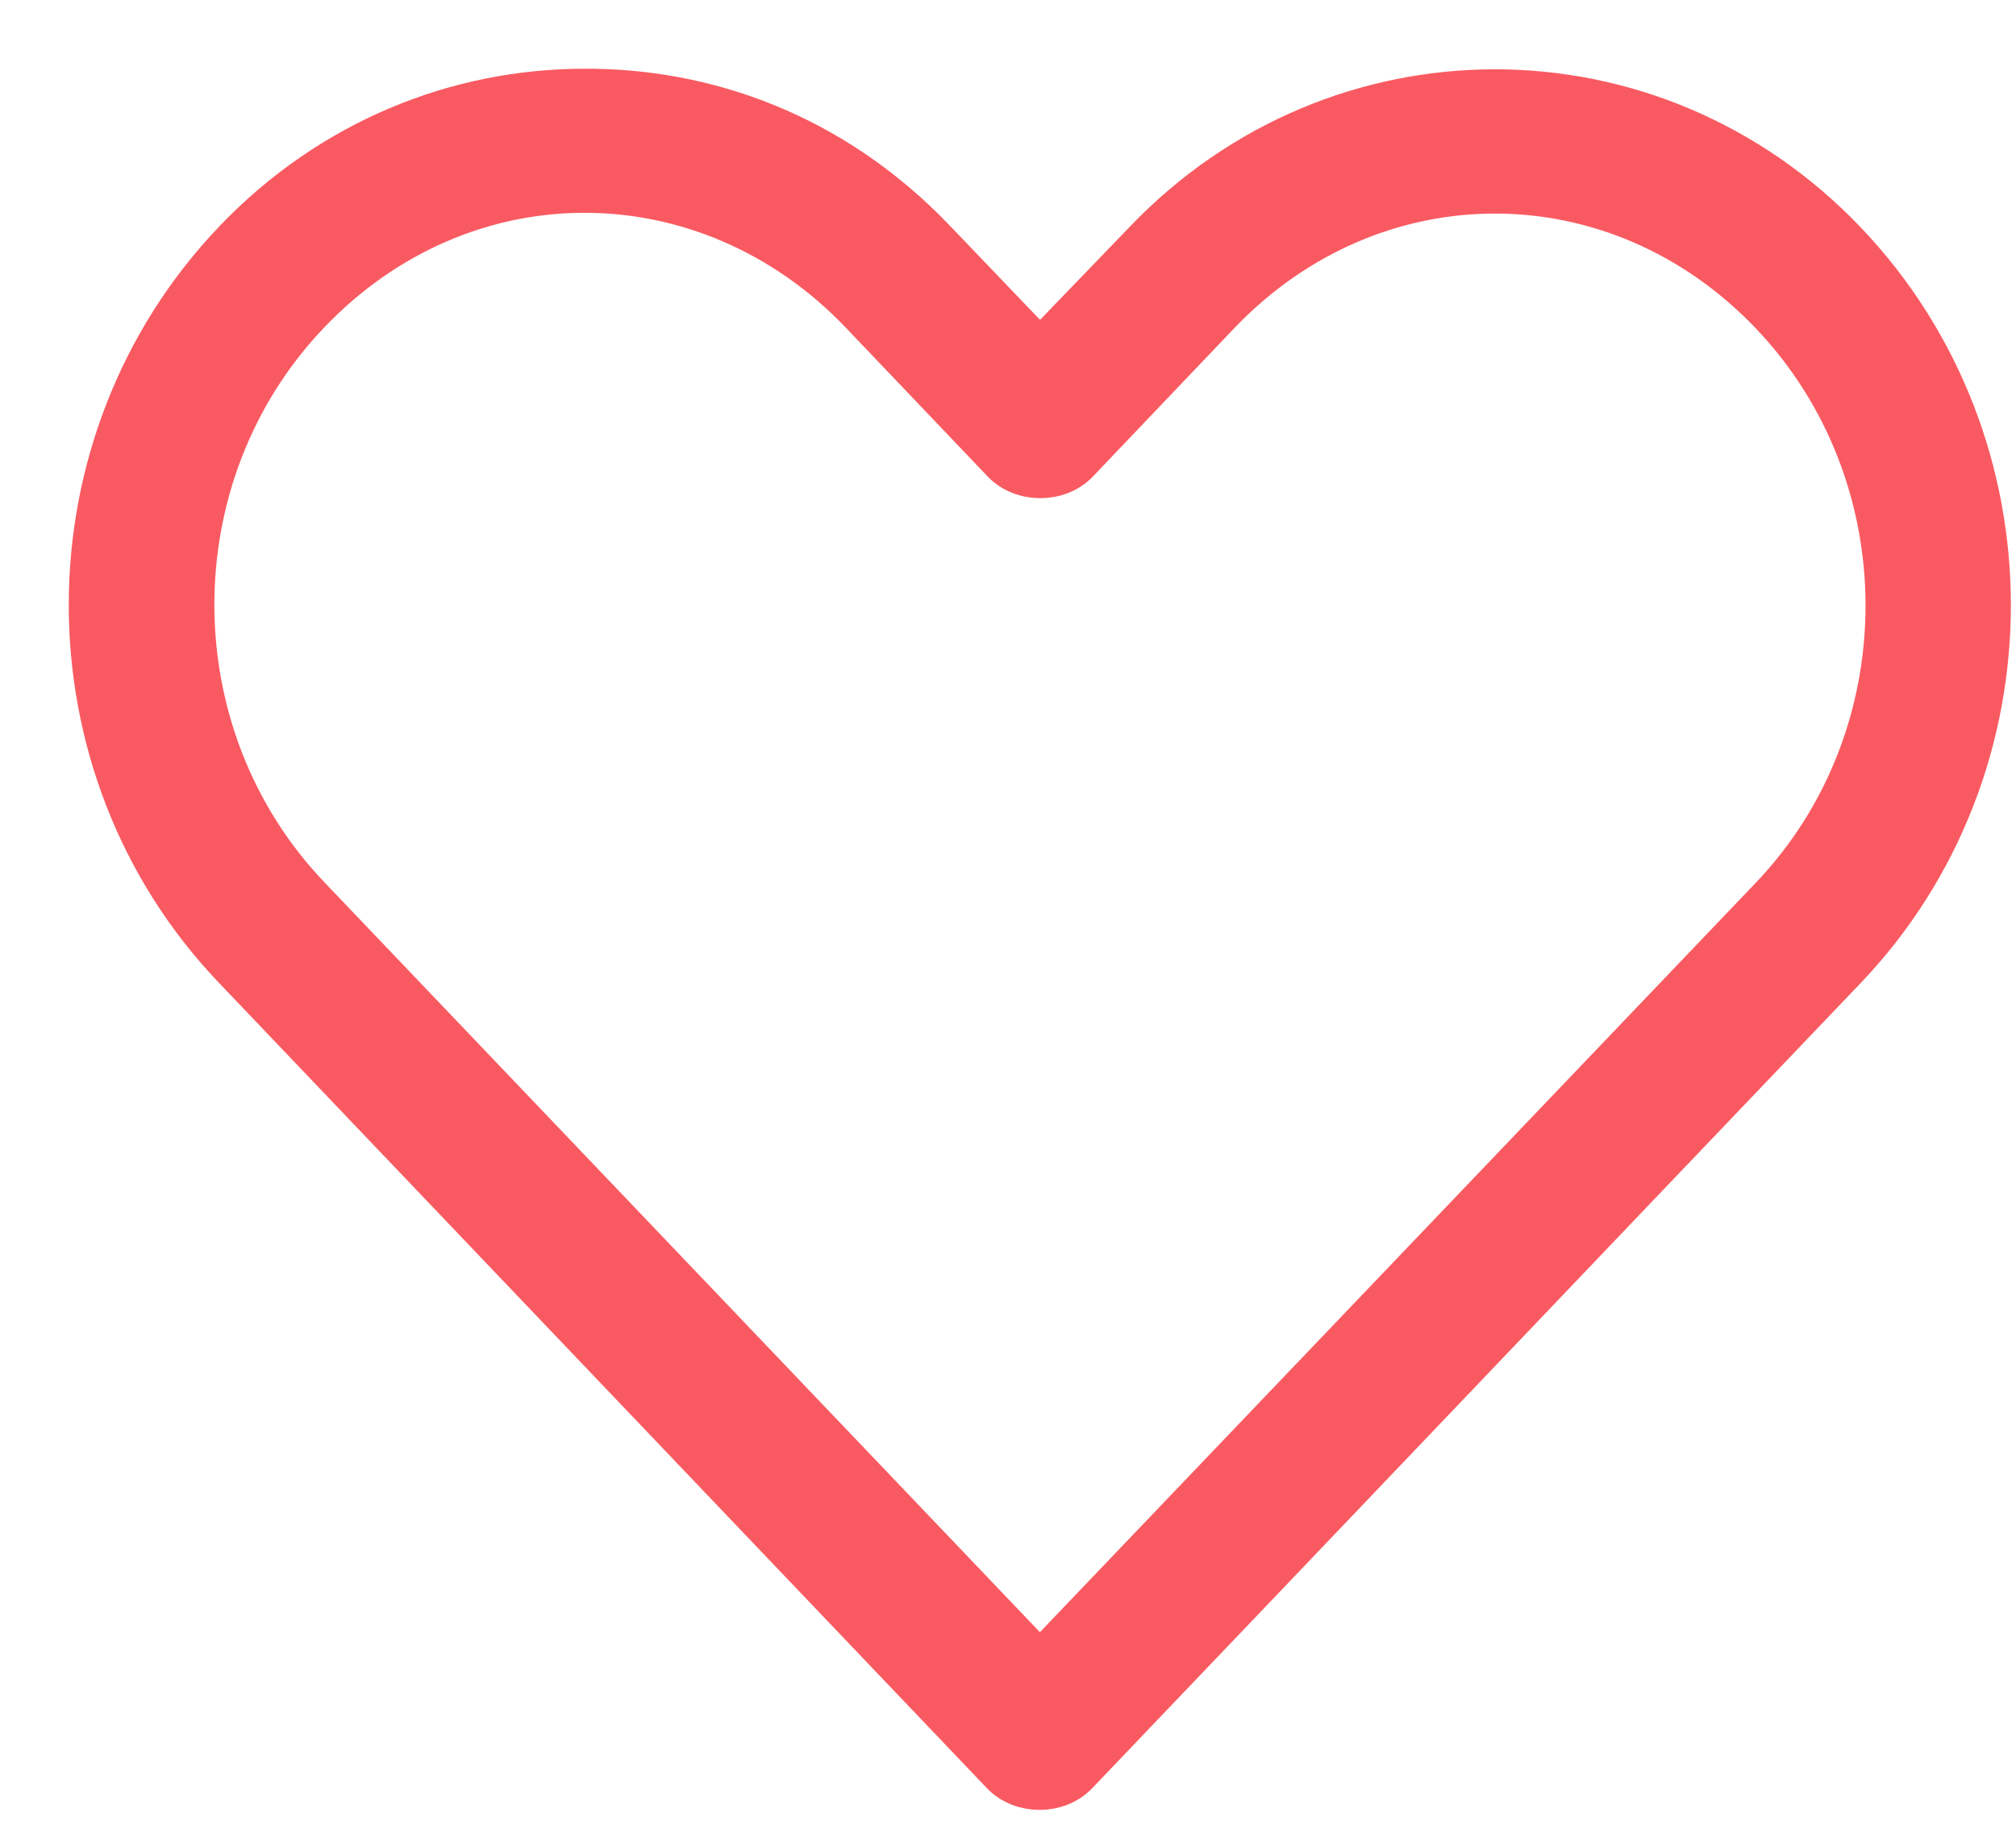 <svg viewBox="0 0 22 20" fill="none" xmlns="http://www.w3.org/2000/svg">
<path d="M6.379 1C4.997 1 3.622 1.546 2.575 2.642C0.48 4.835 0.474 8.354 2.566 10.548L10.949 19.339C11.152 19.554 11.537 19.554 11.74 19.339C14.536 16.413 17.326 13.483 20.122 10.557C22.218 8.364 22.218 4.844 20.122 2.651C18.027 0.458 14.601 0.458 12.506 2.651L11.349 3.851L10.191 2.642C9.062 1.456 7.662 0.994 6.379 1H6.379ZM6.379 2.072C7.468 2.072 8.562 2.515 9.408 3.4L10.957 5.025C11.16 5.24 11.546 5.24 11.748 5.025L13.289 3.408C14.98 1.638 17.648 1.638 19.339 3.408C21.031 5.179 21.031 8.038 19.339 9.808C16.676 12.595 14.012 15.386 11.348 18.173L3.358 9.799C1.667 8.027 1.666 5.17 3.358 3.4C4.203 2.515 5.29 2.072 6.379 2.072Z" fill="#f95a61" stroke="#f95a61" stroke-width="0.5"/>
</svg>

